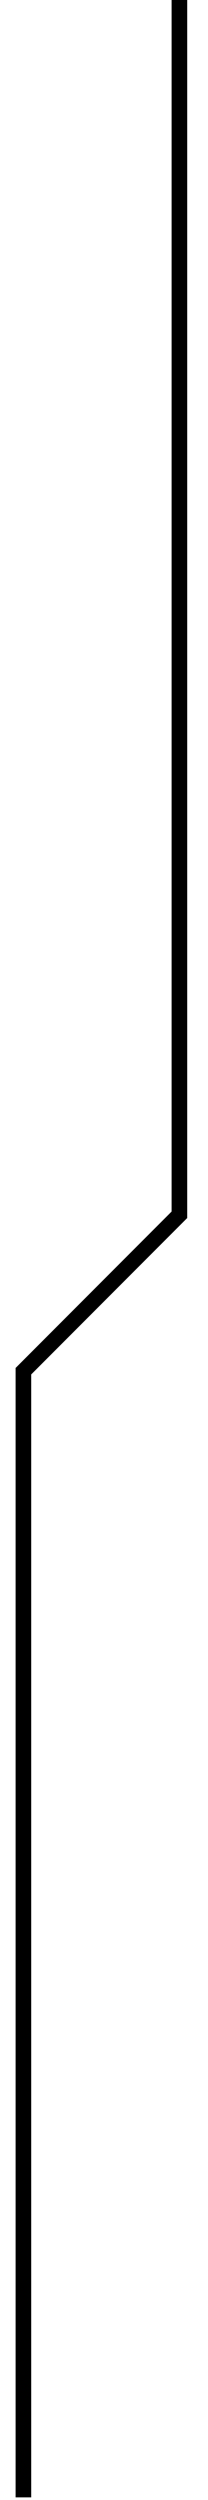 <svg id="Layer_1" data-name="Layer 1" xmlns="http://www.w3.org/2000/svg" viewBox="0 0 40 479.5"><defs><style>.cls-1{fill:none;stroke:#000;stroke-width:3px;}</style></defs><title>wp-ribbon-left</title><path class="cls-1" d="M34.5,0V233l-30,30V479"/></svg>